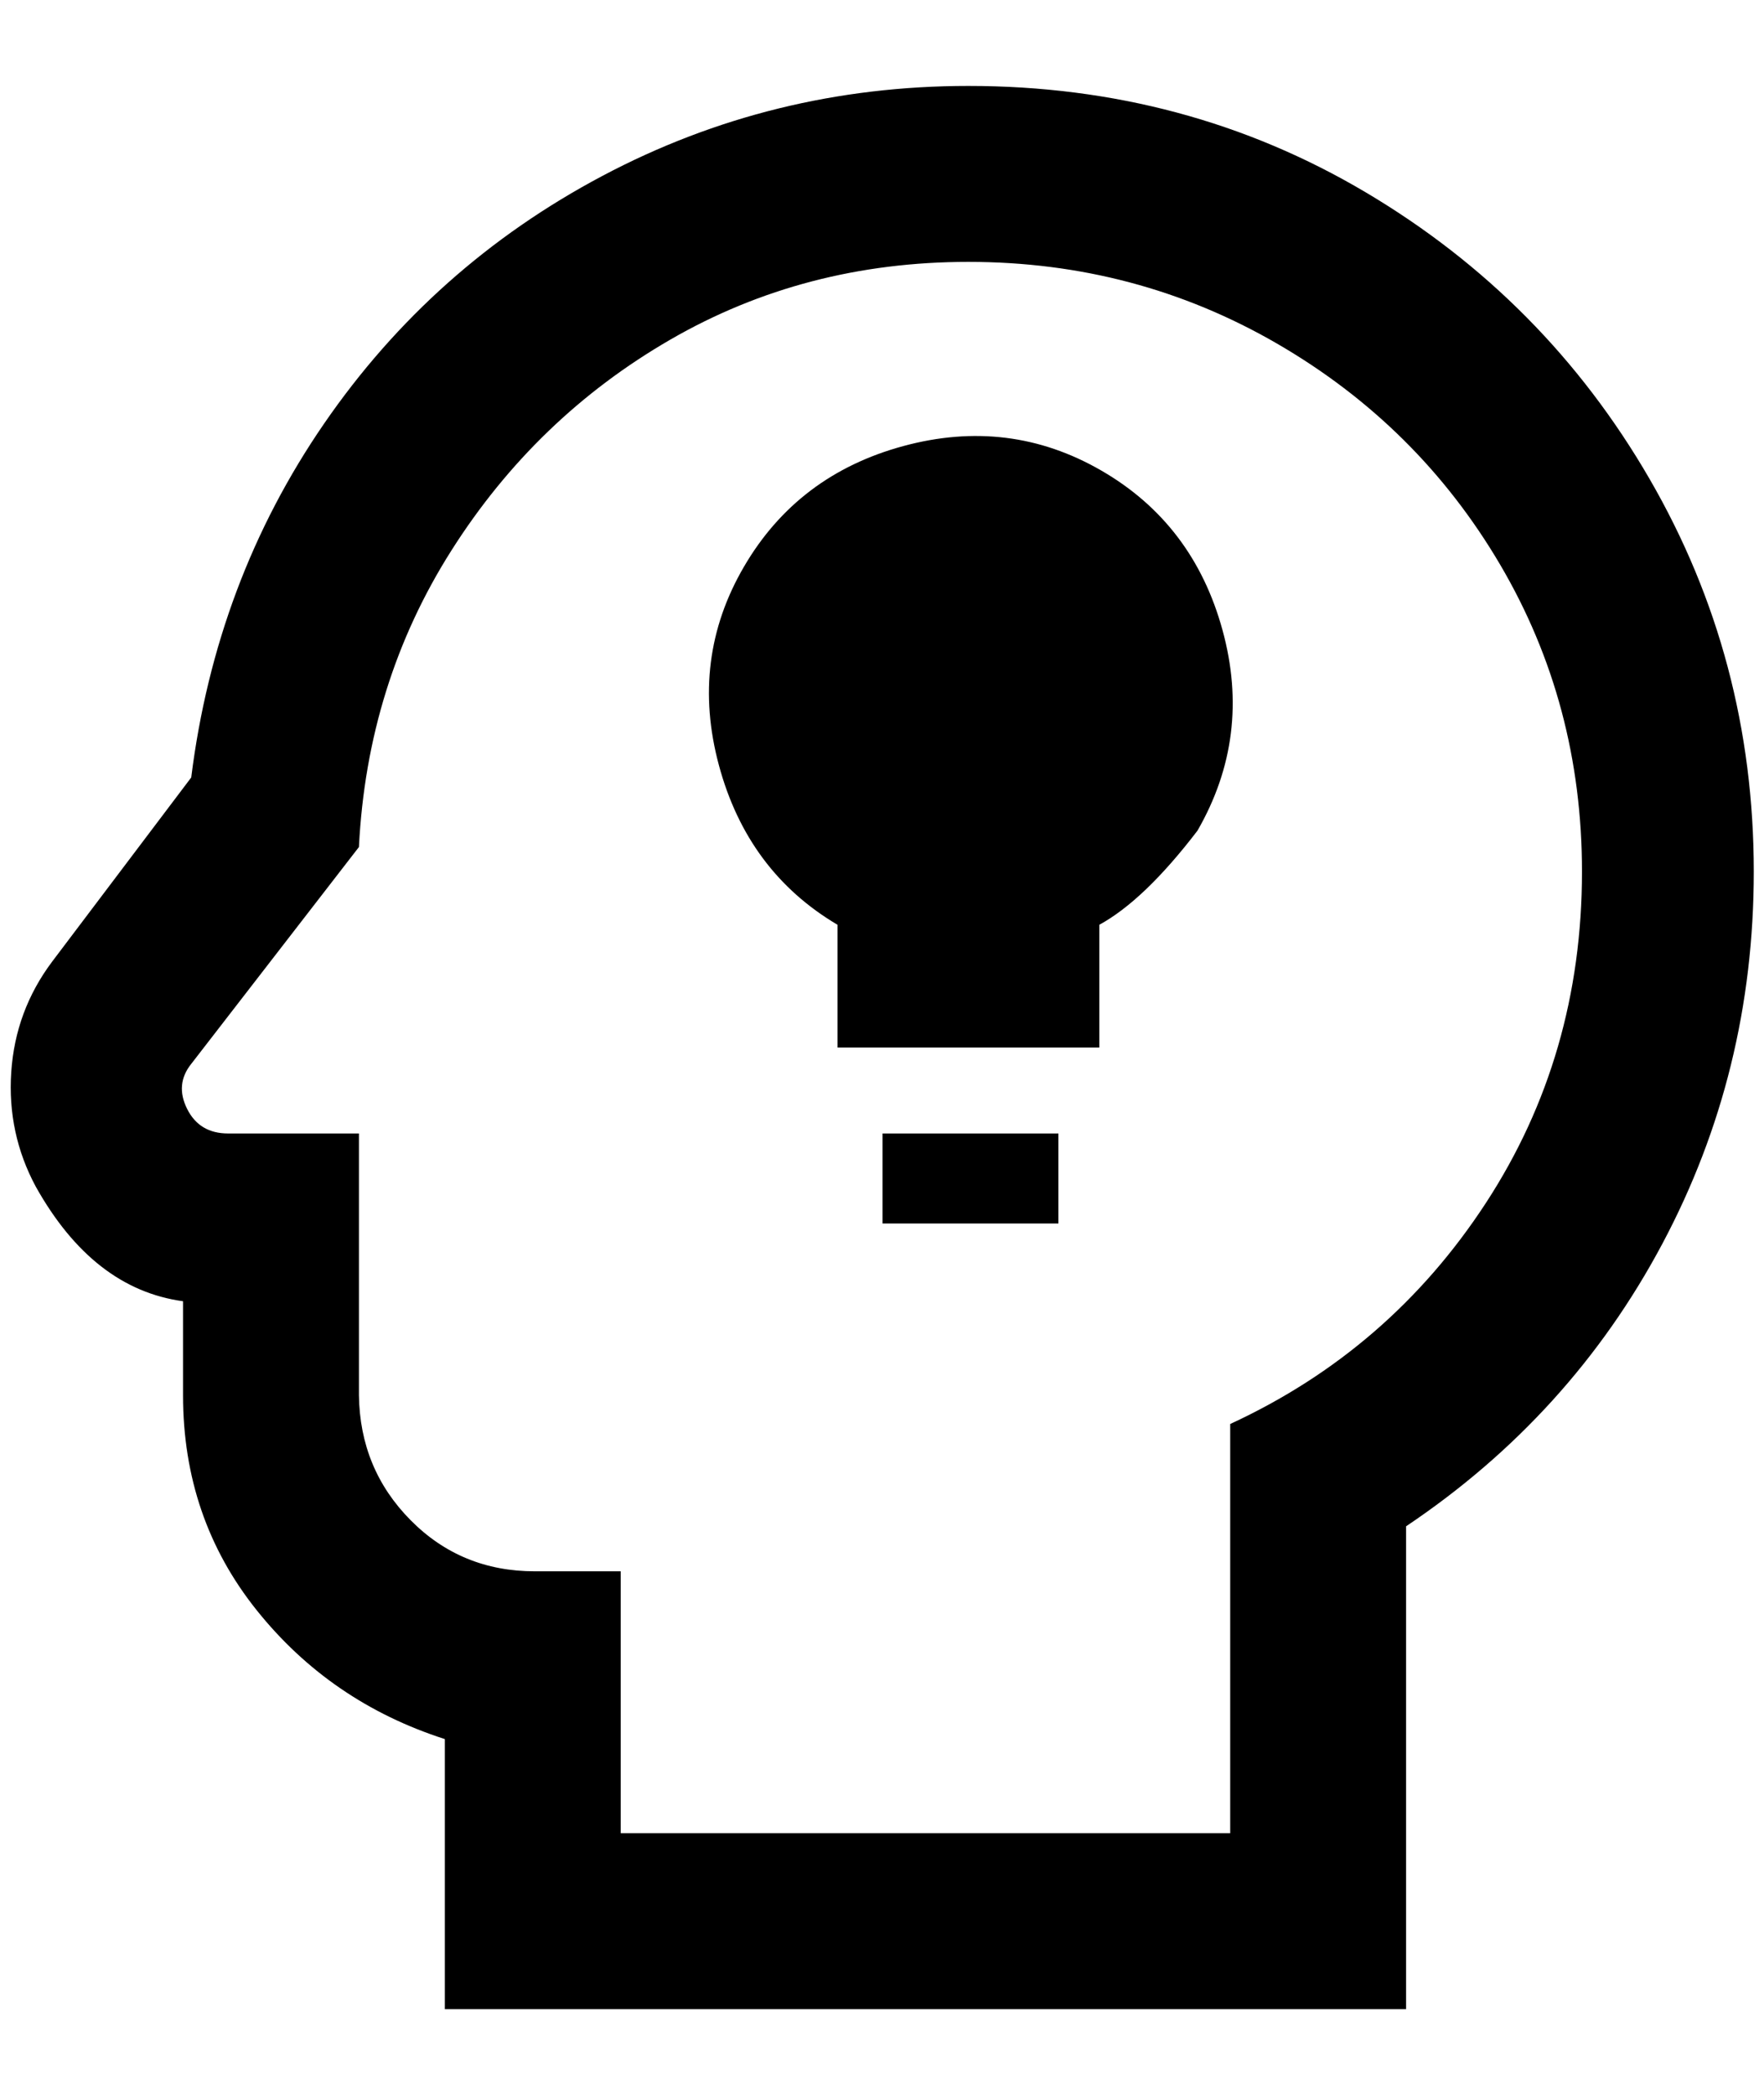 <?xml version="1.0" standalone="no"?>
<!DOCTYPE svg PUBLIC "-//W3C//DTD SVG 1.1//EN" "http://www.w3.org/Graphics/SVG/1.1/DTD/svg11.dtd" >
<svg xmlns="http://www.w3.org/2000/svg" xmlns:xlink="http://www.w3.org/1999/xlink" version="1.1" viewBox="-11 0 1725 2048">
   <path fill="currentColor"
d="M936 256q164 0 302 80t218 216t80 300q0 180 -94 324t-250 216v400h-596v-256h-84q-72 0 -121.5 -50t-50.5 -122v-256h-128q-28 0 -40 -24t4 -44l164 -212q8 -160 90.5 -290t214 -206t291.5 -76zM936 84q-192 0 -358 88t-272 242t-130 346l-136 180q-36 48 -40 108
t24 112q56 100 144 112v92q0 120 72 210t184 126v264h940v-472q161 -108 250.5 -276t89.5 -364q0 -208 -102 -384t-277.5 -280t-388.5 -104zM1024 1196h-172v-88h172v88zM1160 812q-52 68 -96 92v120h-256v-120q-88 -52 -116 -156t24.5 -194t156 -118t193.5 24t118.5 156
t-24.5 196z" />
</svg>
